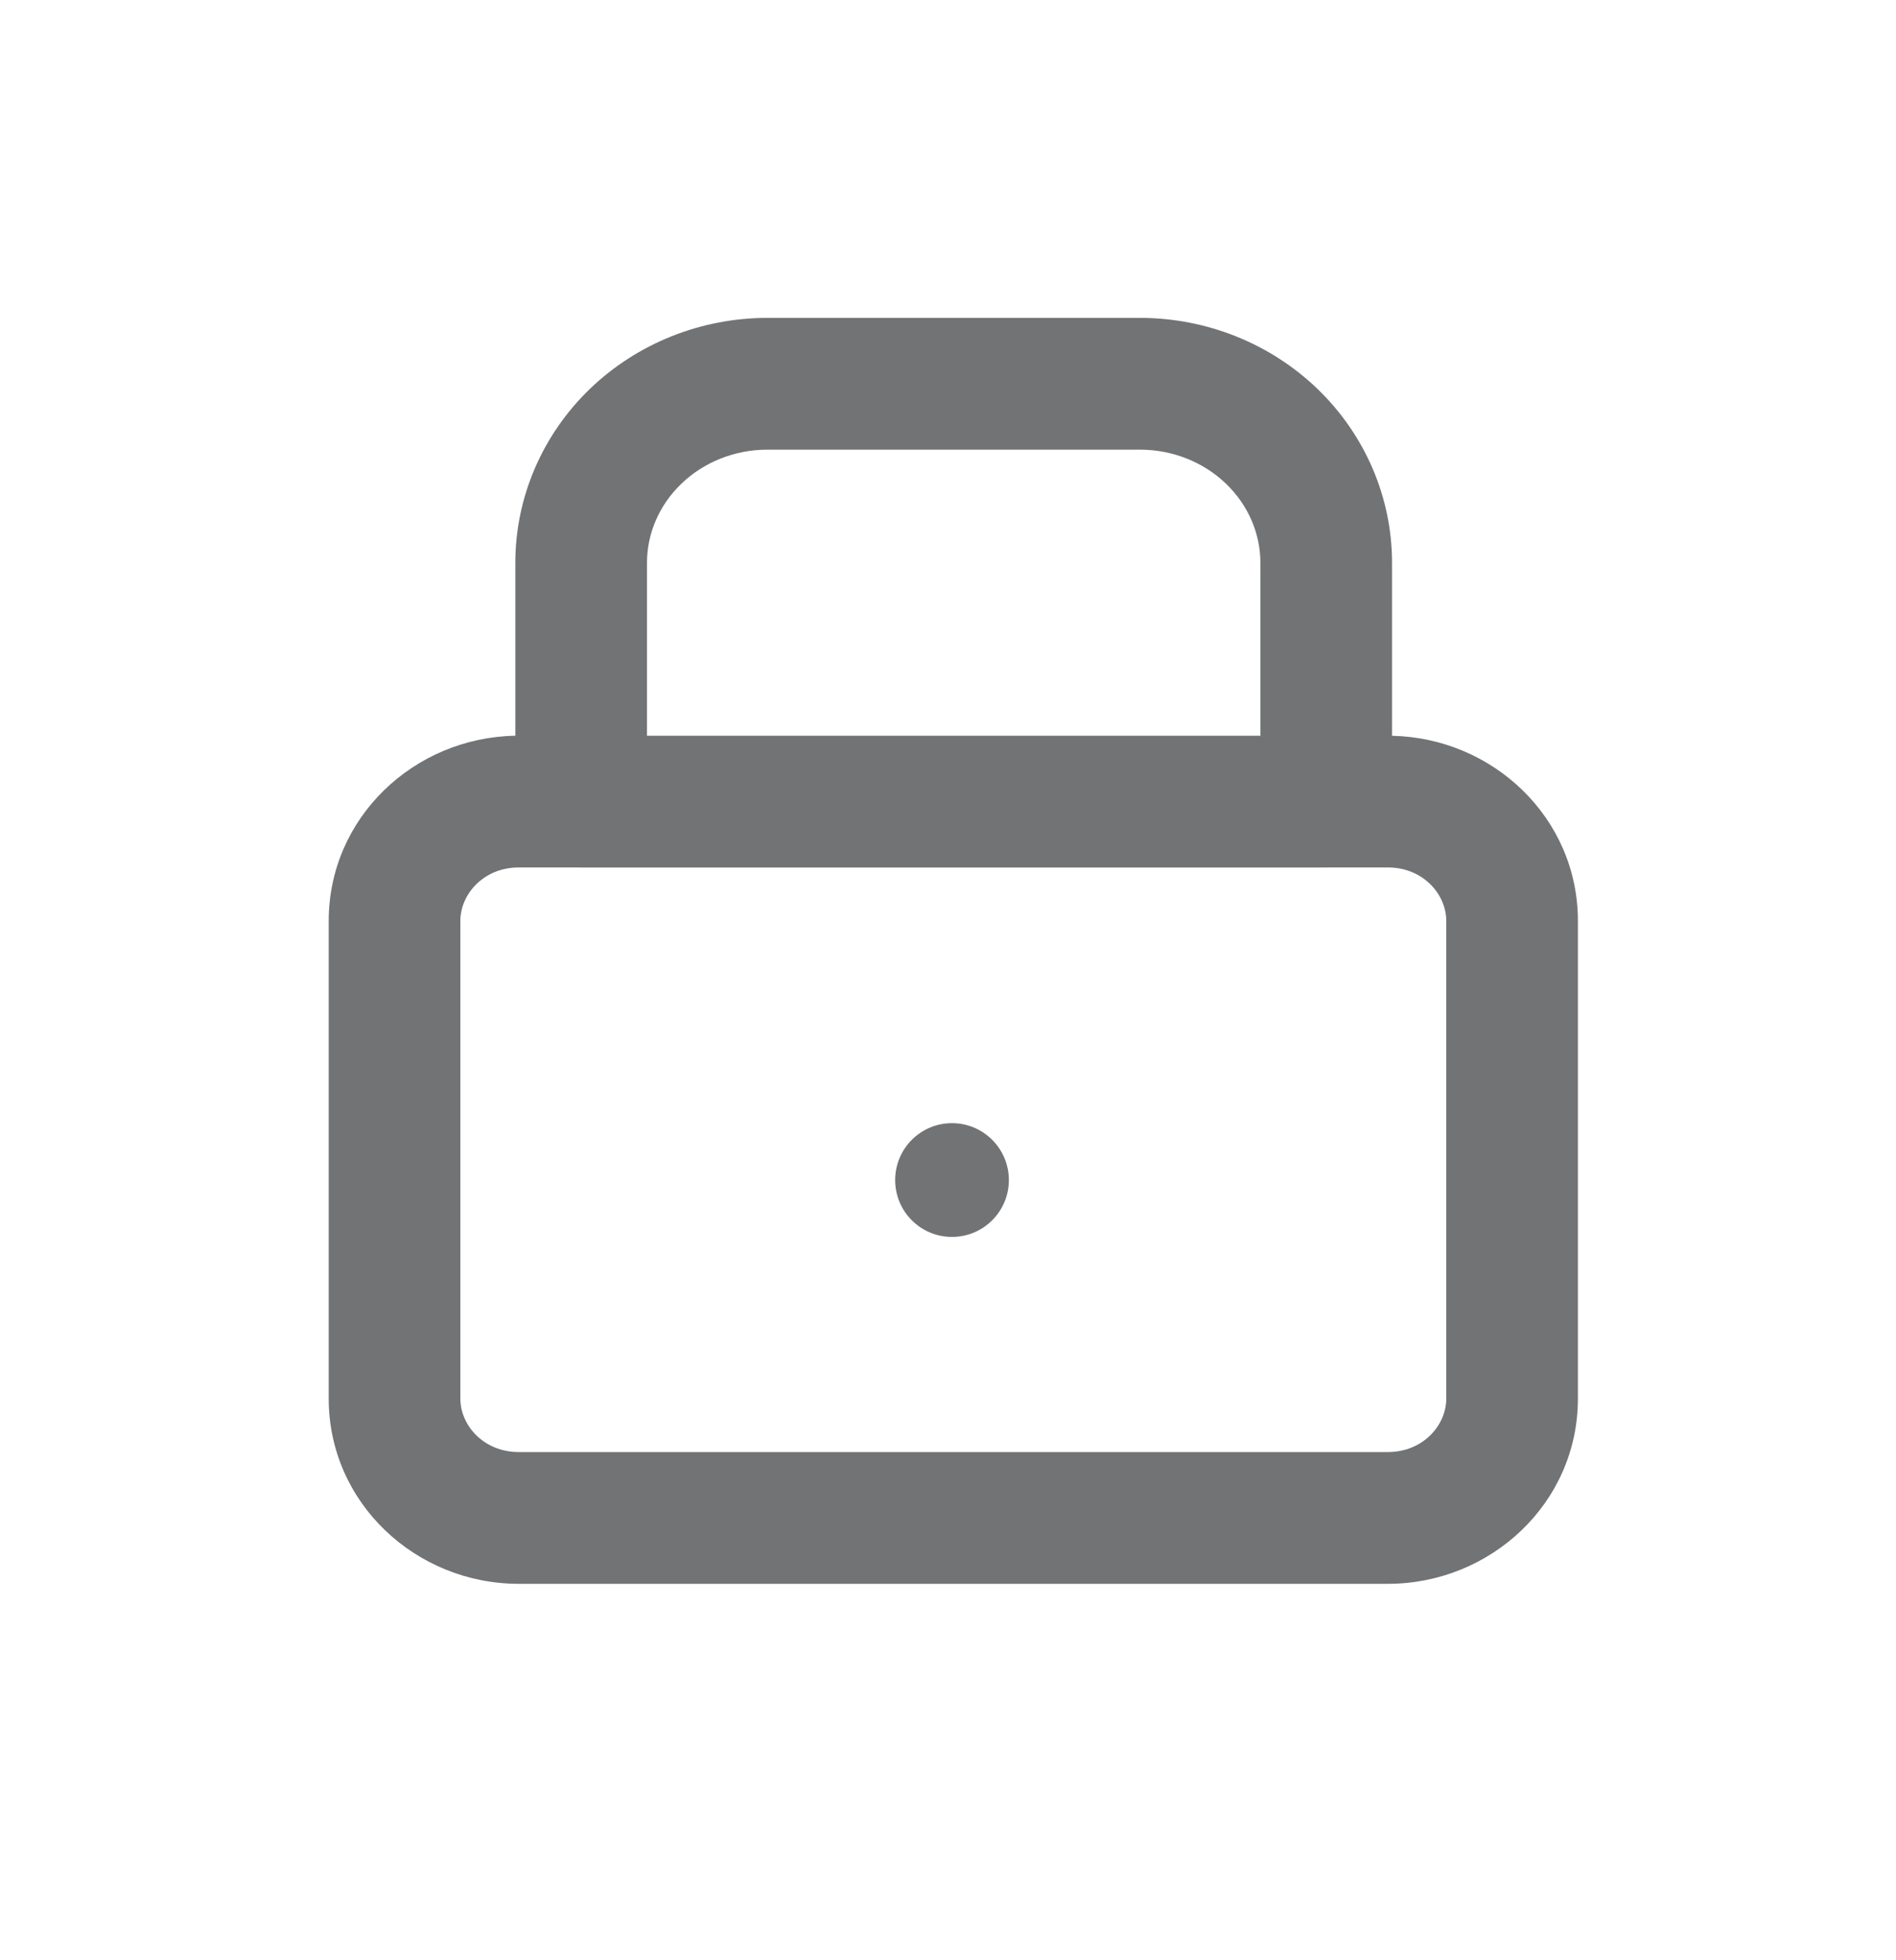 <svg width="30" height="31" viewBox="0 0 30 31" fill="none" xmlns="http://www.w3.org/2000/svg">
<path fill-rule="evenodd" clip-rule="evenodd" d="M12.143 7.111C11.624 7.111 11.135 7.309 10.781 7.65C10.428 7.989 10.237 8.44 10.237 8.901V11.635H19.943V8.901C19.943 8.44 19.752 7.989 19.399 7.65C19.045 7.309 18.556 7.111 18.037 7.111H12.143ZM8.154 8.901V11.635C6.556 11.663 5.201 12.926 5.201 14.565V22.117C5.201 23.774 6.586 25.047 8.207 25.047H21.961C23.582 25.047 24.967 23.774 24.967 22.117V14.565C24.967 12.93 23.619 11.669 22.026 11.636V8.901C22.026 7.86 21.595 6.87 20.843 6.147C20.092 5.426 19.082 5.027 18.037 5.027H12.143C11.098 5.027 10.088 5.426 9.337 6.147C8.585 6.87 8.154 7.86 8.154 8.901ZM8.207 13.718H9.15C9.165 13.719 9.18 13.719 9.196 13.719H20.984C21 13.719 21.015 13.719 21.03 13.718H21.961C22.51 13.718 22.884 14.136 22.884 14.565V22.117C22.884 22.546 22.51 22.963 21.961 22.963H8.207C7.658 22.963 7.284 22.546 7.284 22.117V14.565C7.284 14.136 7.658 13.718 8.207 13.718ZM15.063 19.561C15.56 19.561 15.963 19.159 15.963 18.662C15.963 18.165 15.56 17.762 15.063 17.762C14.566 17.762 14.164 18.165 14.164 18.662C14.164 19.159 14.566 19.561 15.063 19.561Z" fill="#717375"/>
</svg>
